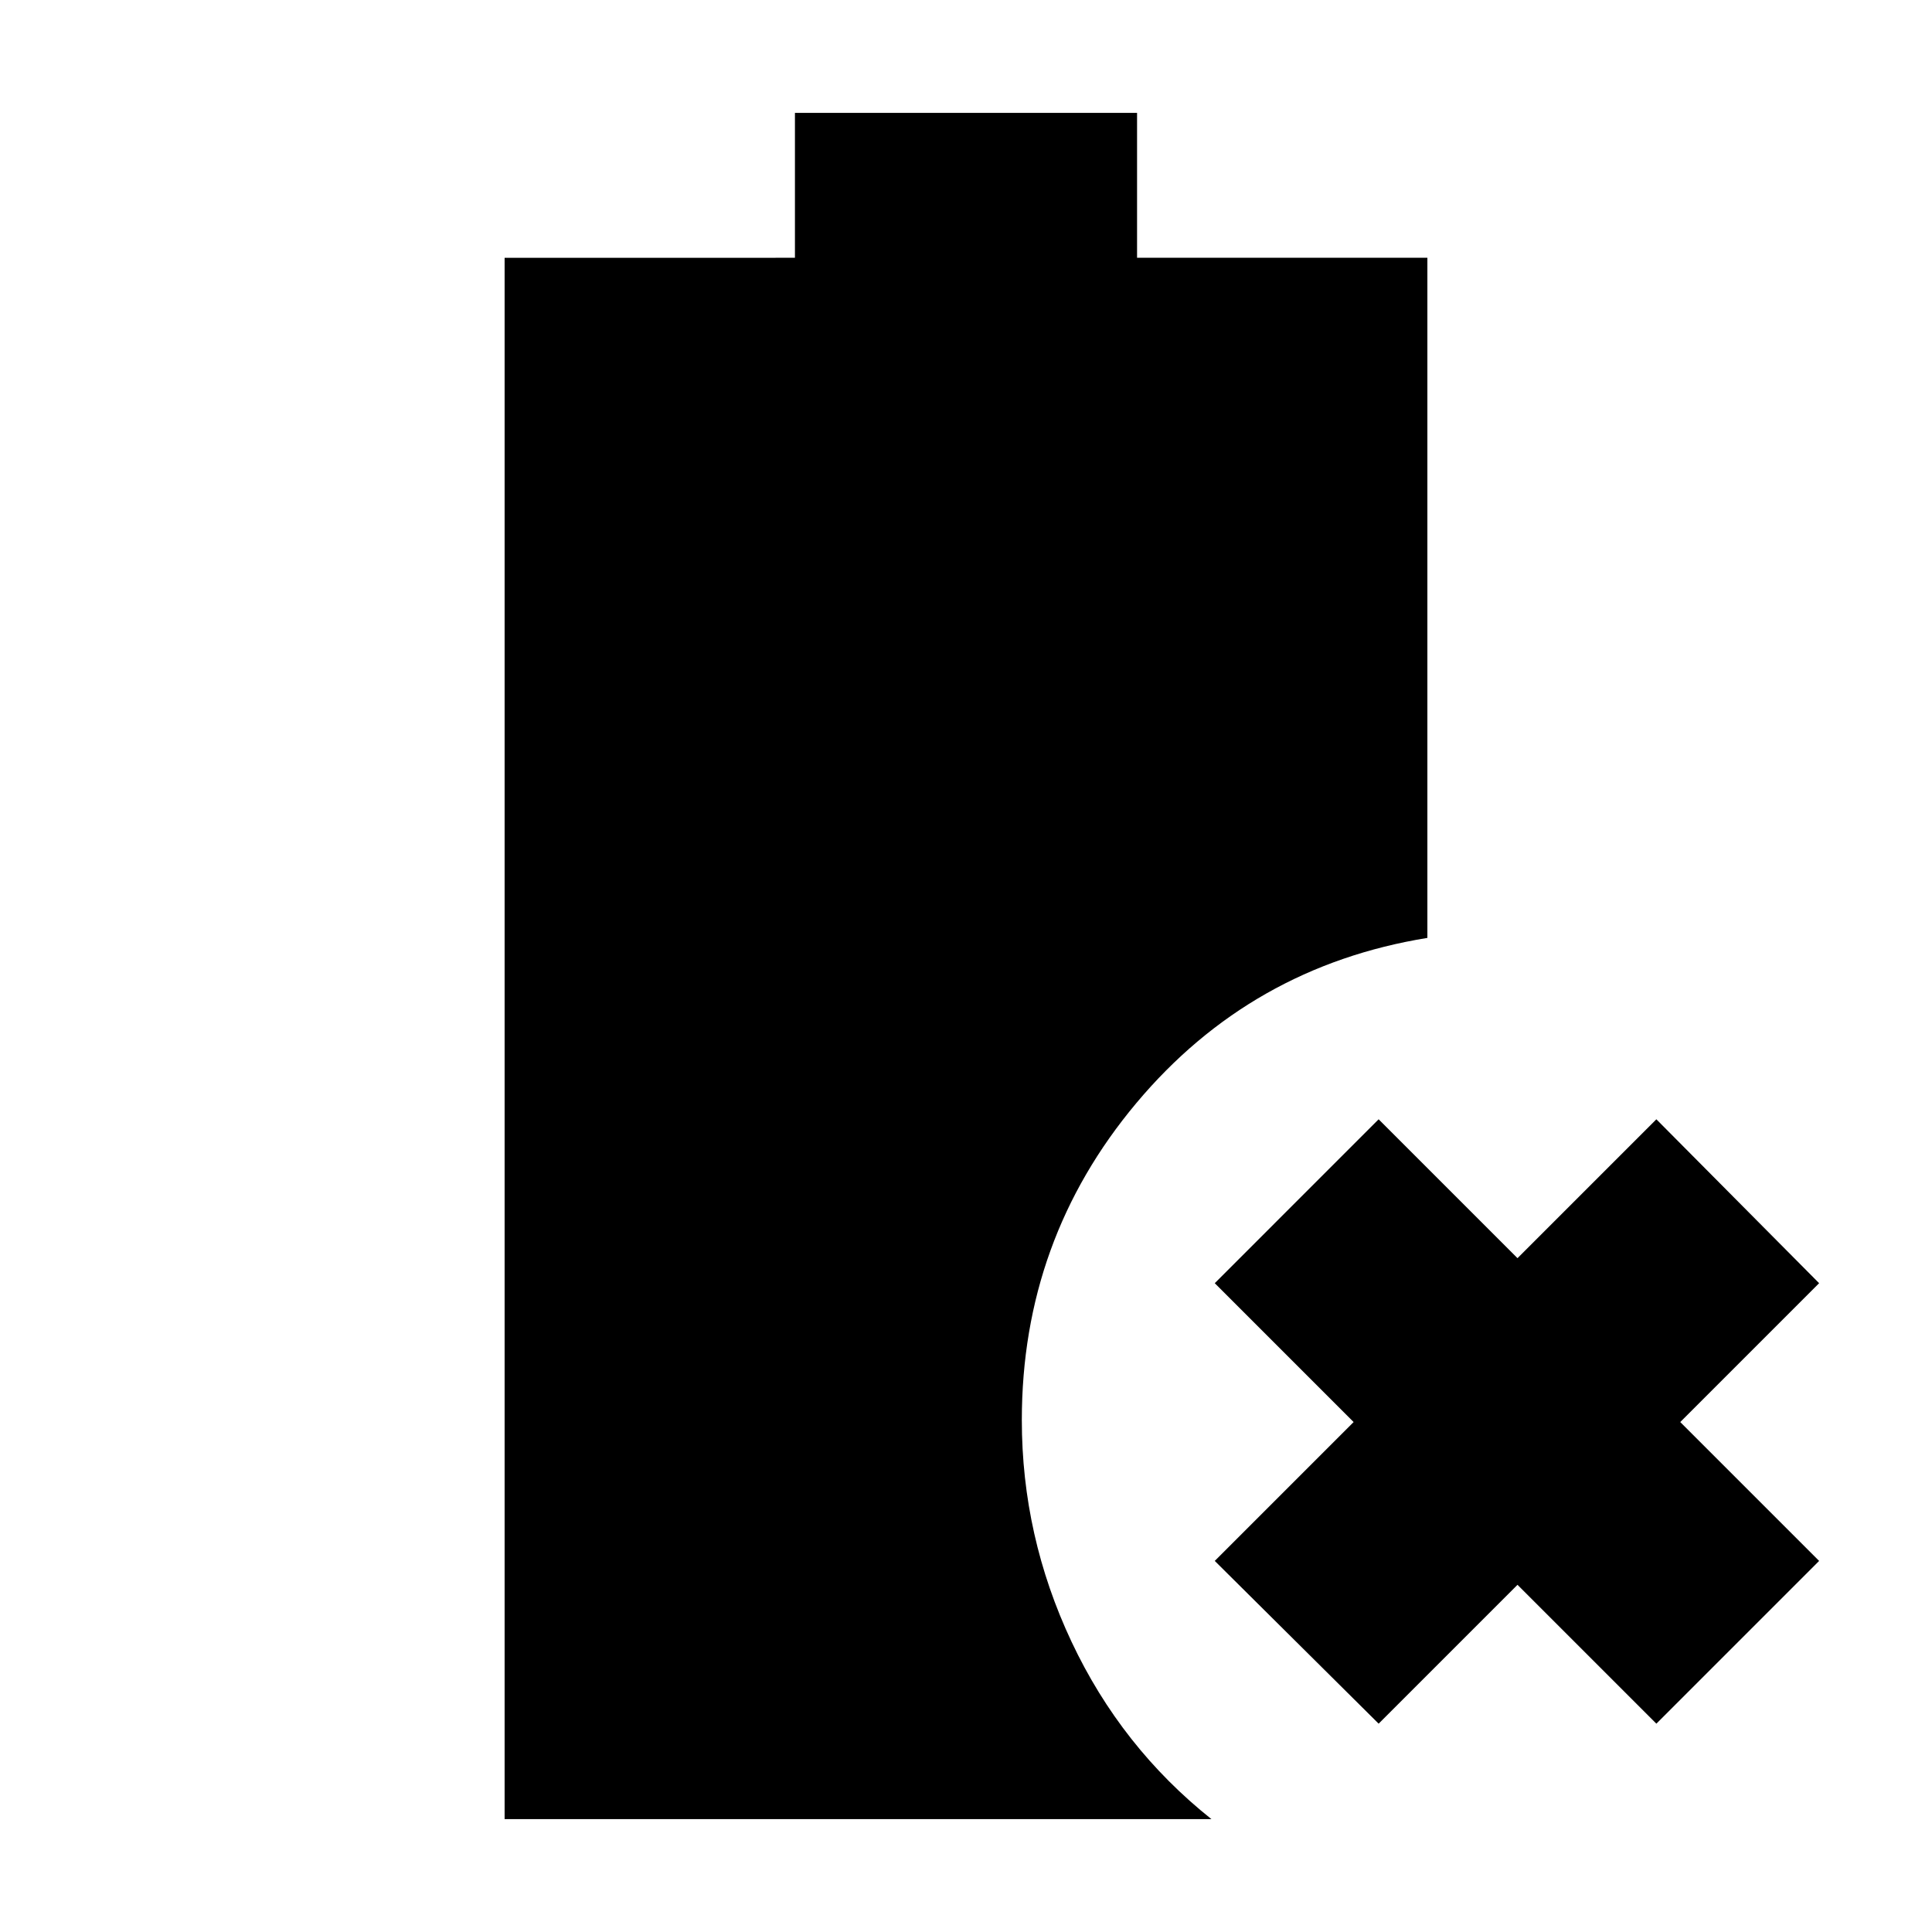 <svg xmlns="http://www.w3.org/2000/svg" height="20" viewBox="0 -960 960 960" width="20"><path d="m685.04-103.52-81.43-80.87 69-69-69-69 81.43-81.44 69 69 69-69 80.87 81.44-69 69 69 69-80.87 80.87-69-69-69 69Zm-434.3 47.43v-775.82H395v-72h170v72h144.26v337.95q-87.74 14.22-144.63 82.09t-56.89 157.48q0 57.67 24.69 110.14 24.7 52.47 69.53 88.16H250.74Z"/></svg>